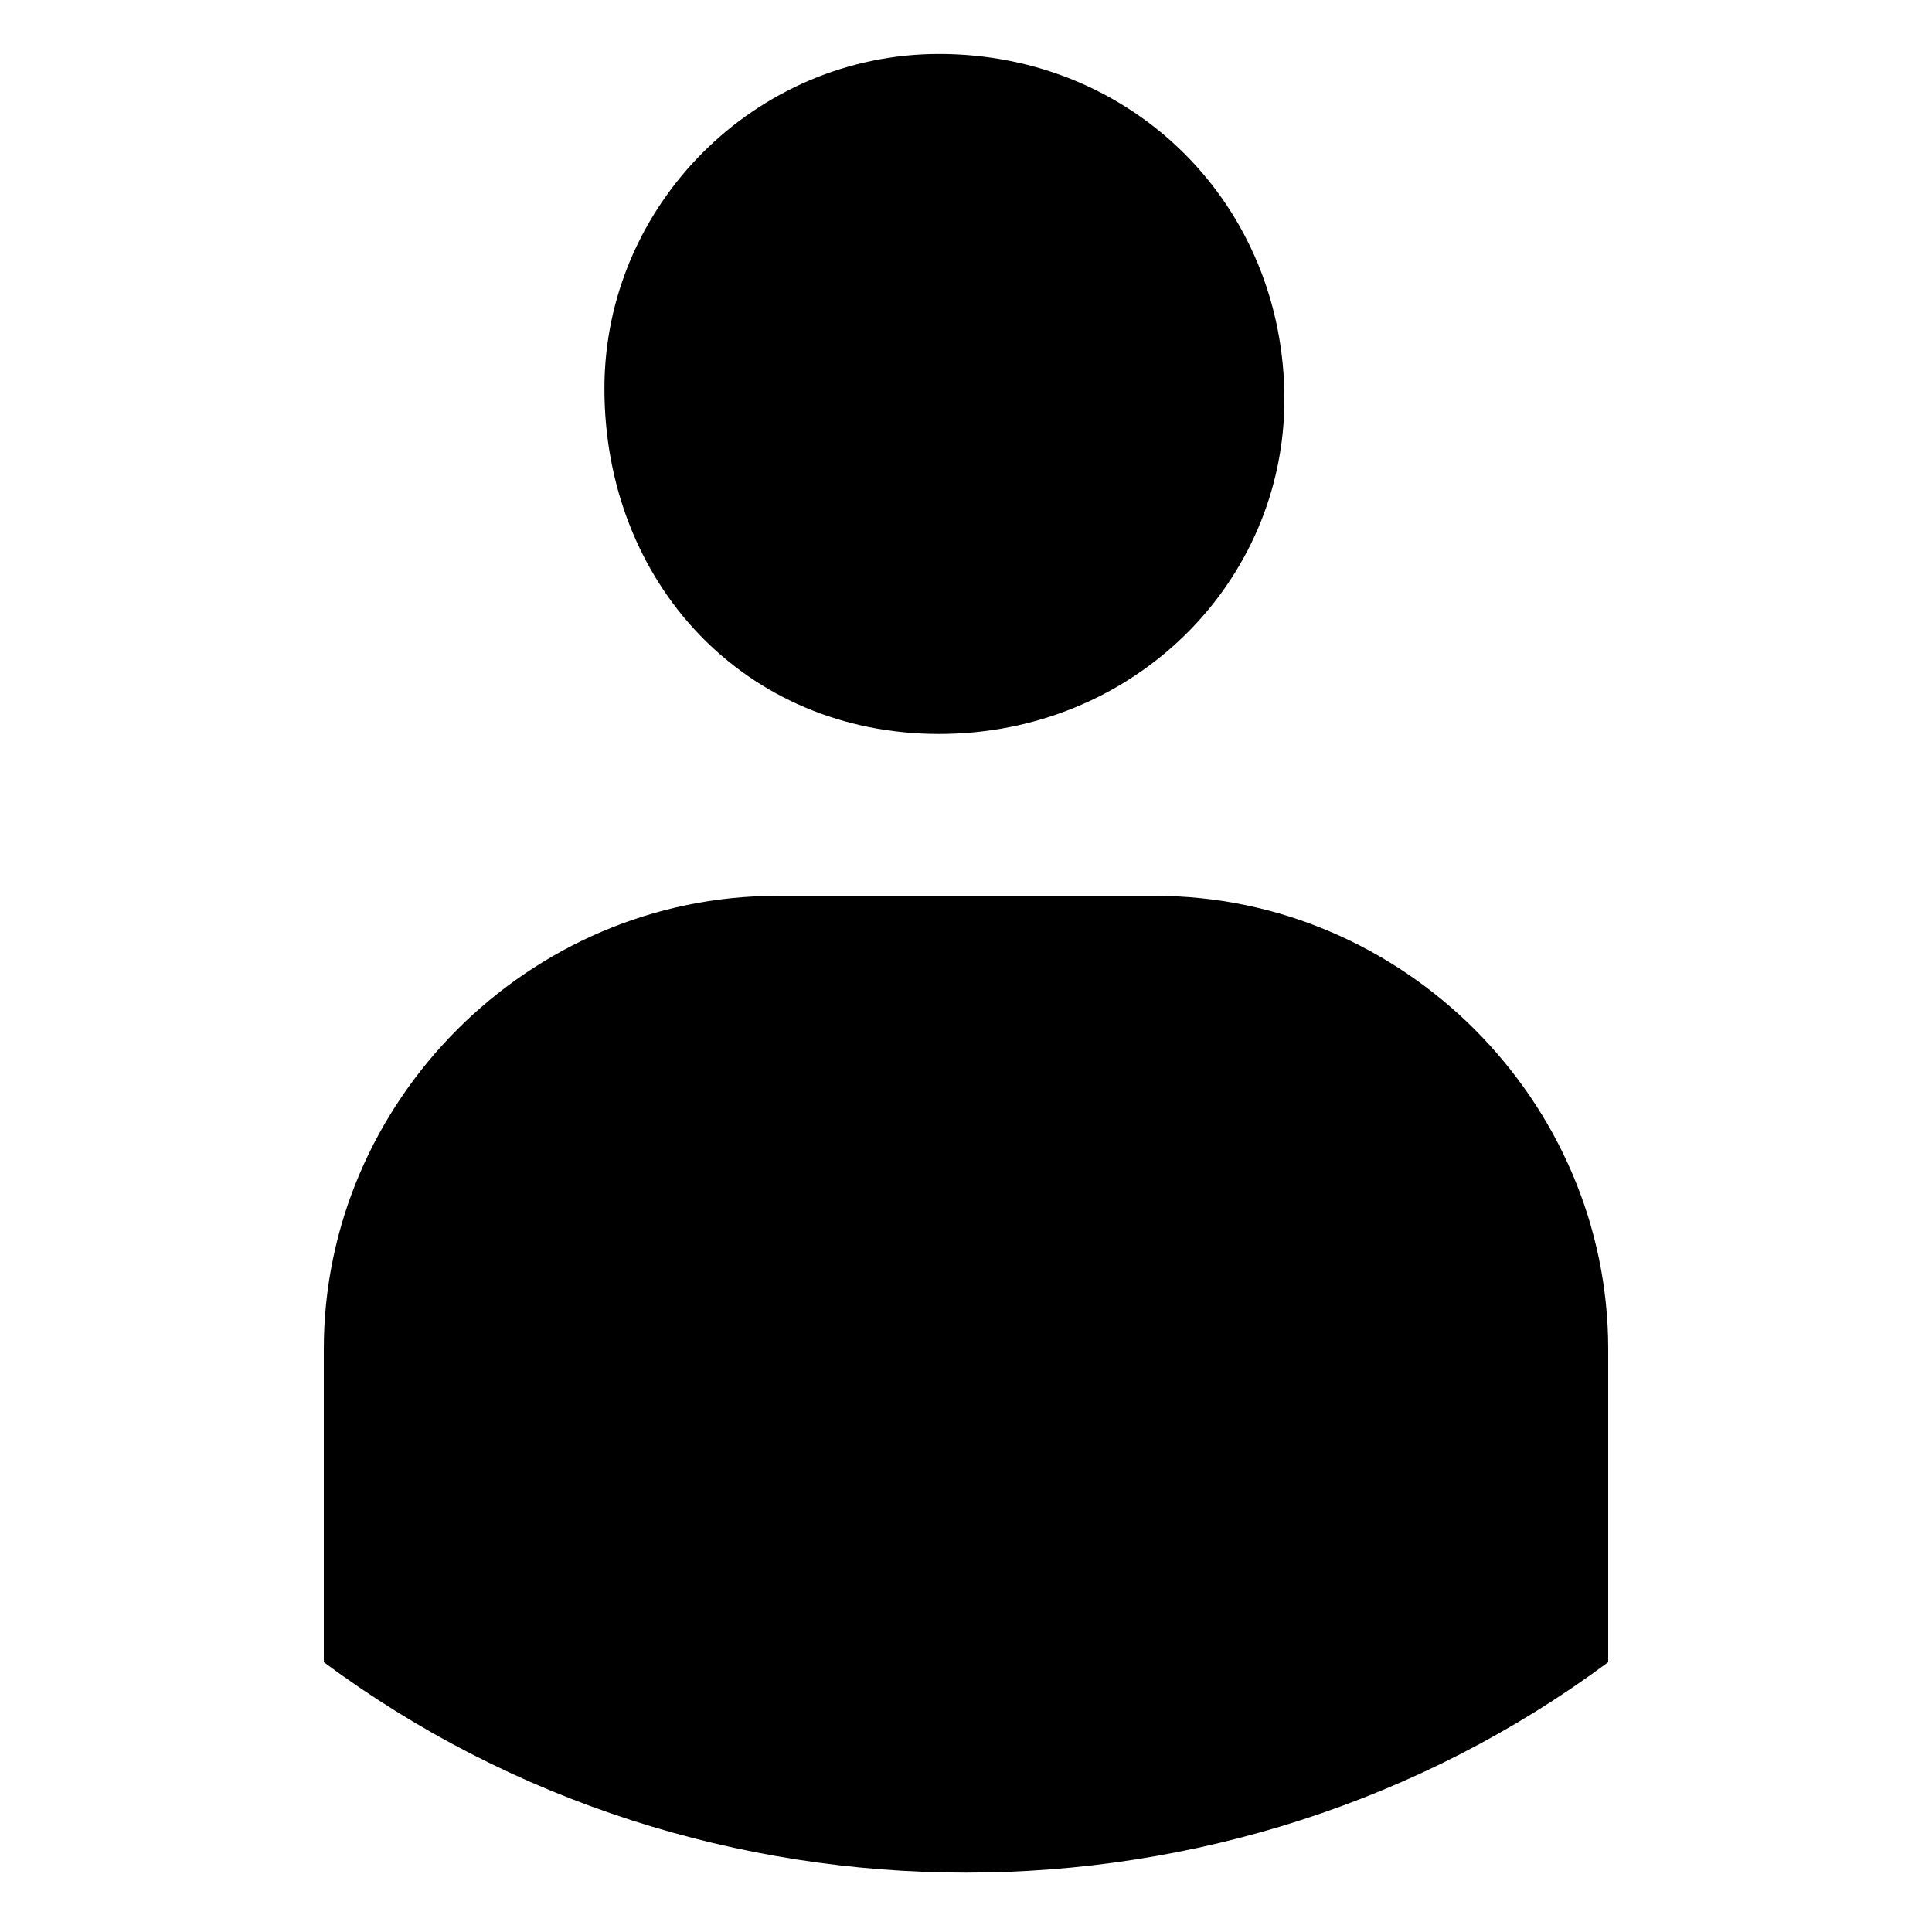 <svg xmlns="http://www.w3.org/2000/svg" xmlns:xlink="http://www.w3.org/1999/xlink" style="enable-background:new 0 0 17.9 17.9" id="Layer_1" x="0" y="0" version="1.1" viewBox="0 0 17.9 17.9" xml:space="preserve"><style type="text/css"/><path id="XMLID_4333_" d="M11.9,3.7c0,1.7-1.4,3.1-3.2,3.1S5.6,5.4,5.6,3.6c0-1.7,1.4-3.1,3.1-3.1	C10.5,0.5,11.9,1.9,11.9,3.7L11.9,3.7z M3,12.5c0-2.3,1.9-4.2,4.2-4.2l0,0h3.5c2.3,0,4.2,1.9,4.2,4.2l0,0v2.9C11.4,18,6.5,18,3,15.4	L3,12.5z" class="account-active-1 sidebar-svg"/></svg>